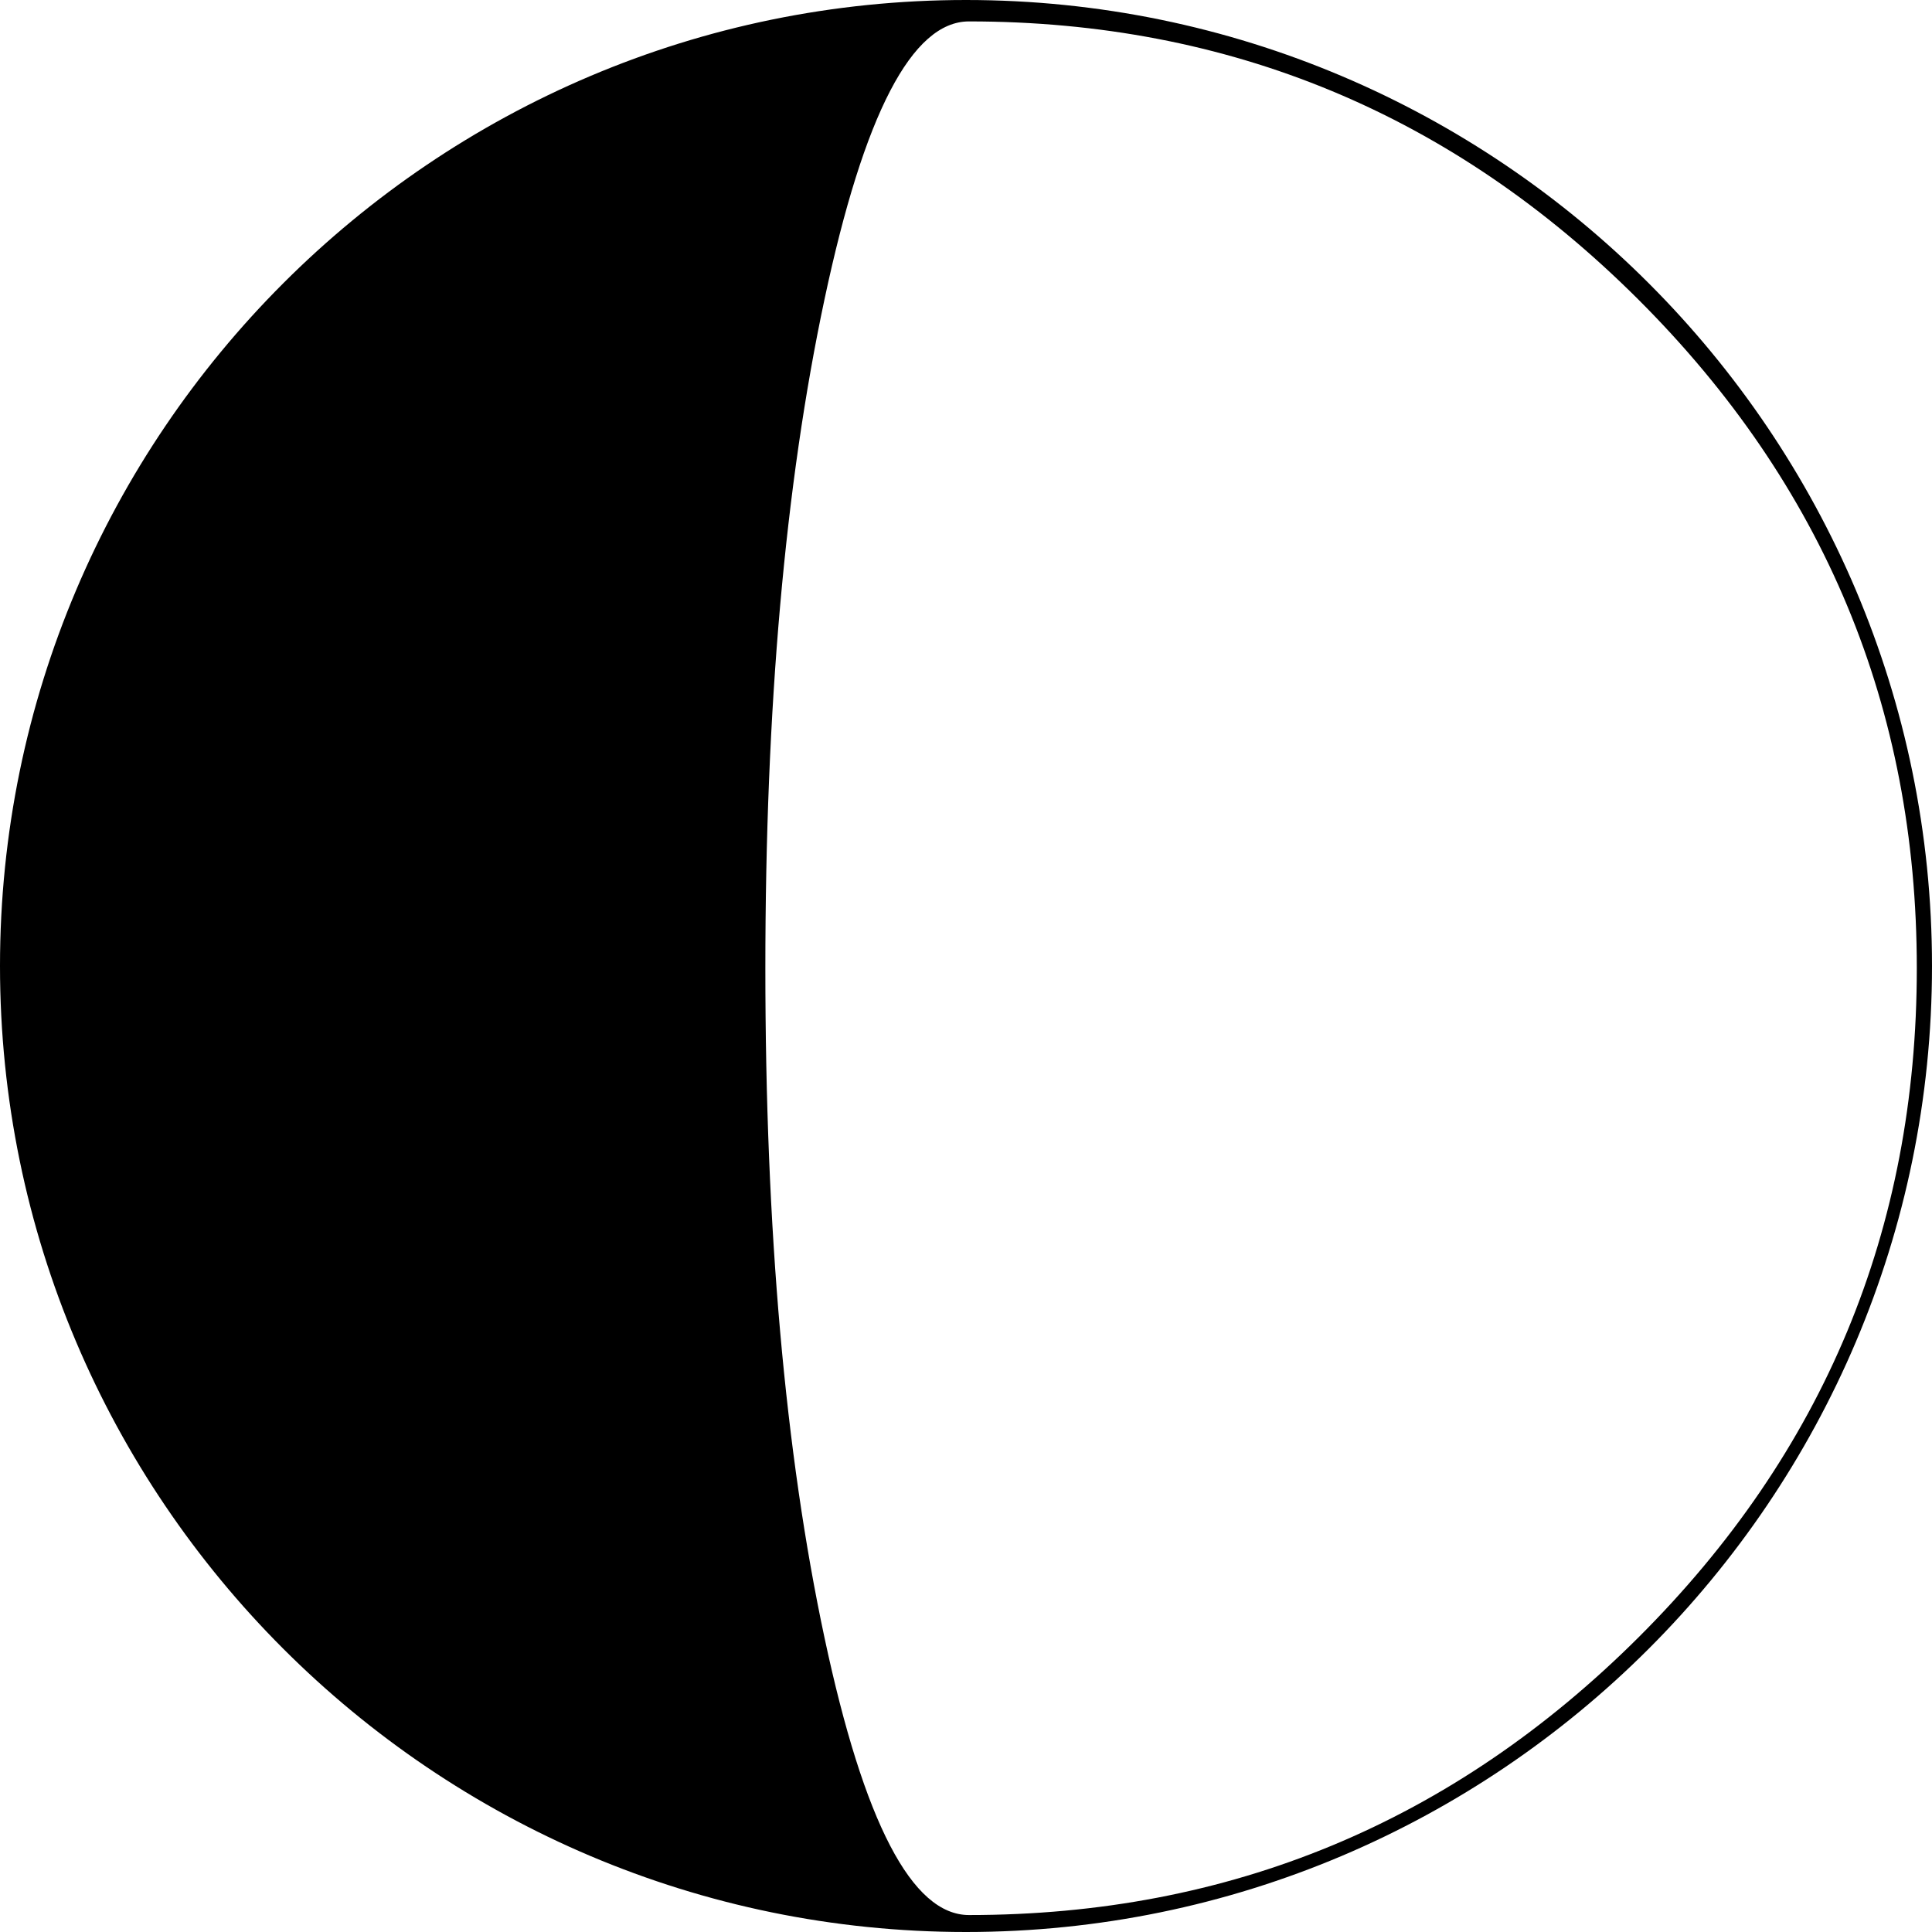 <?xml version="1.0" encoding="iso-8859-1"?>
<!DOCTYPE svg PUBLIC "-//W3C//DTD SVG 1.1//EN" "http://www.w3.org/Graphics/SVG/1.1/DTD/svg11.dtd">
<svg version="1.1" id="Capa_1" xmlns="http://www.w3.org/2000/svg" x="0px" y="0px"
     width="108.336px" height="108.336px" viewBox="0 0 108.336 108.336"
     style="enable-background:new 0 0 108.336 108.336;"
     xml:space="preserve" fill="black">
<g>
	<path d="M54.168,0C24.3,0,0,24.3,0,54.168c0,29.869,24.3,54.168,54.168,54.168s54.168-24.299,54.168-54.168
		C108.336,24.3,84.036,0,54.168,0z M91.867,91.826c-10.415,10.374-22.926,15.559-37.532,15.559c-3.193,0-5.894-5.186-8.103-15.559
		c-2.21-10.373-3.315-22.883-3.315-37.533c0-14.607,1.105-27.108,3.315-37.5c2.209-10.394,4.909-15.592,8.103-15.592
		c14.606,0,27.117,5.198,37.532,15.592c10.41,10.392,15.617,22.893,15.617,37.5C107.484,68.943,102.277,81.453,91.867,91.826z"/>
</g>
<g>
</g>
<g>
</g>
<g>
</g>
<g>
</g>
<g>
</g>
<g>
</g>
<g>
</g>
<g>
</g>
<g>
</g>
<g>
</g>
<g>
</g>
<g>
</g>
<g>
</g>
<g>
</g>
<g>
</g>
</svg>
